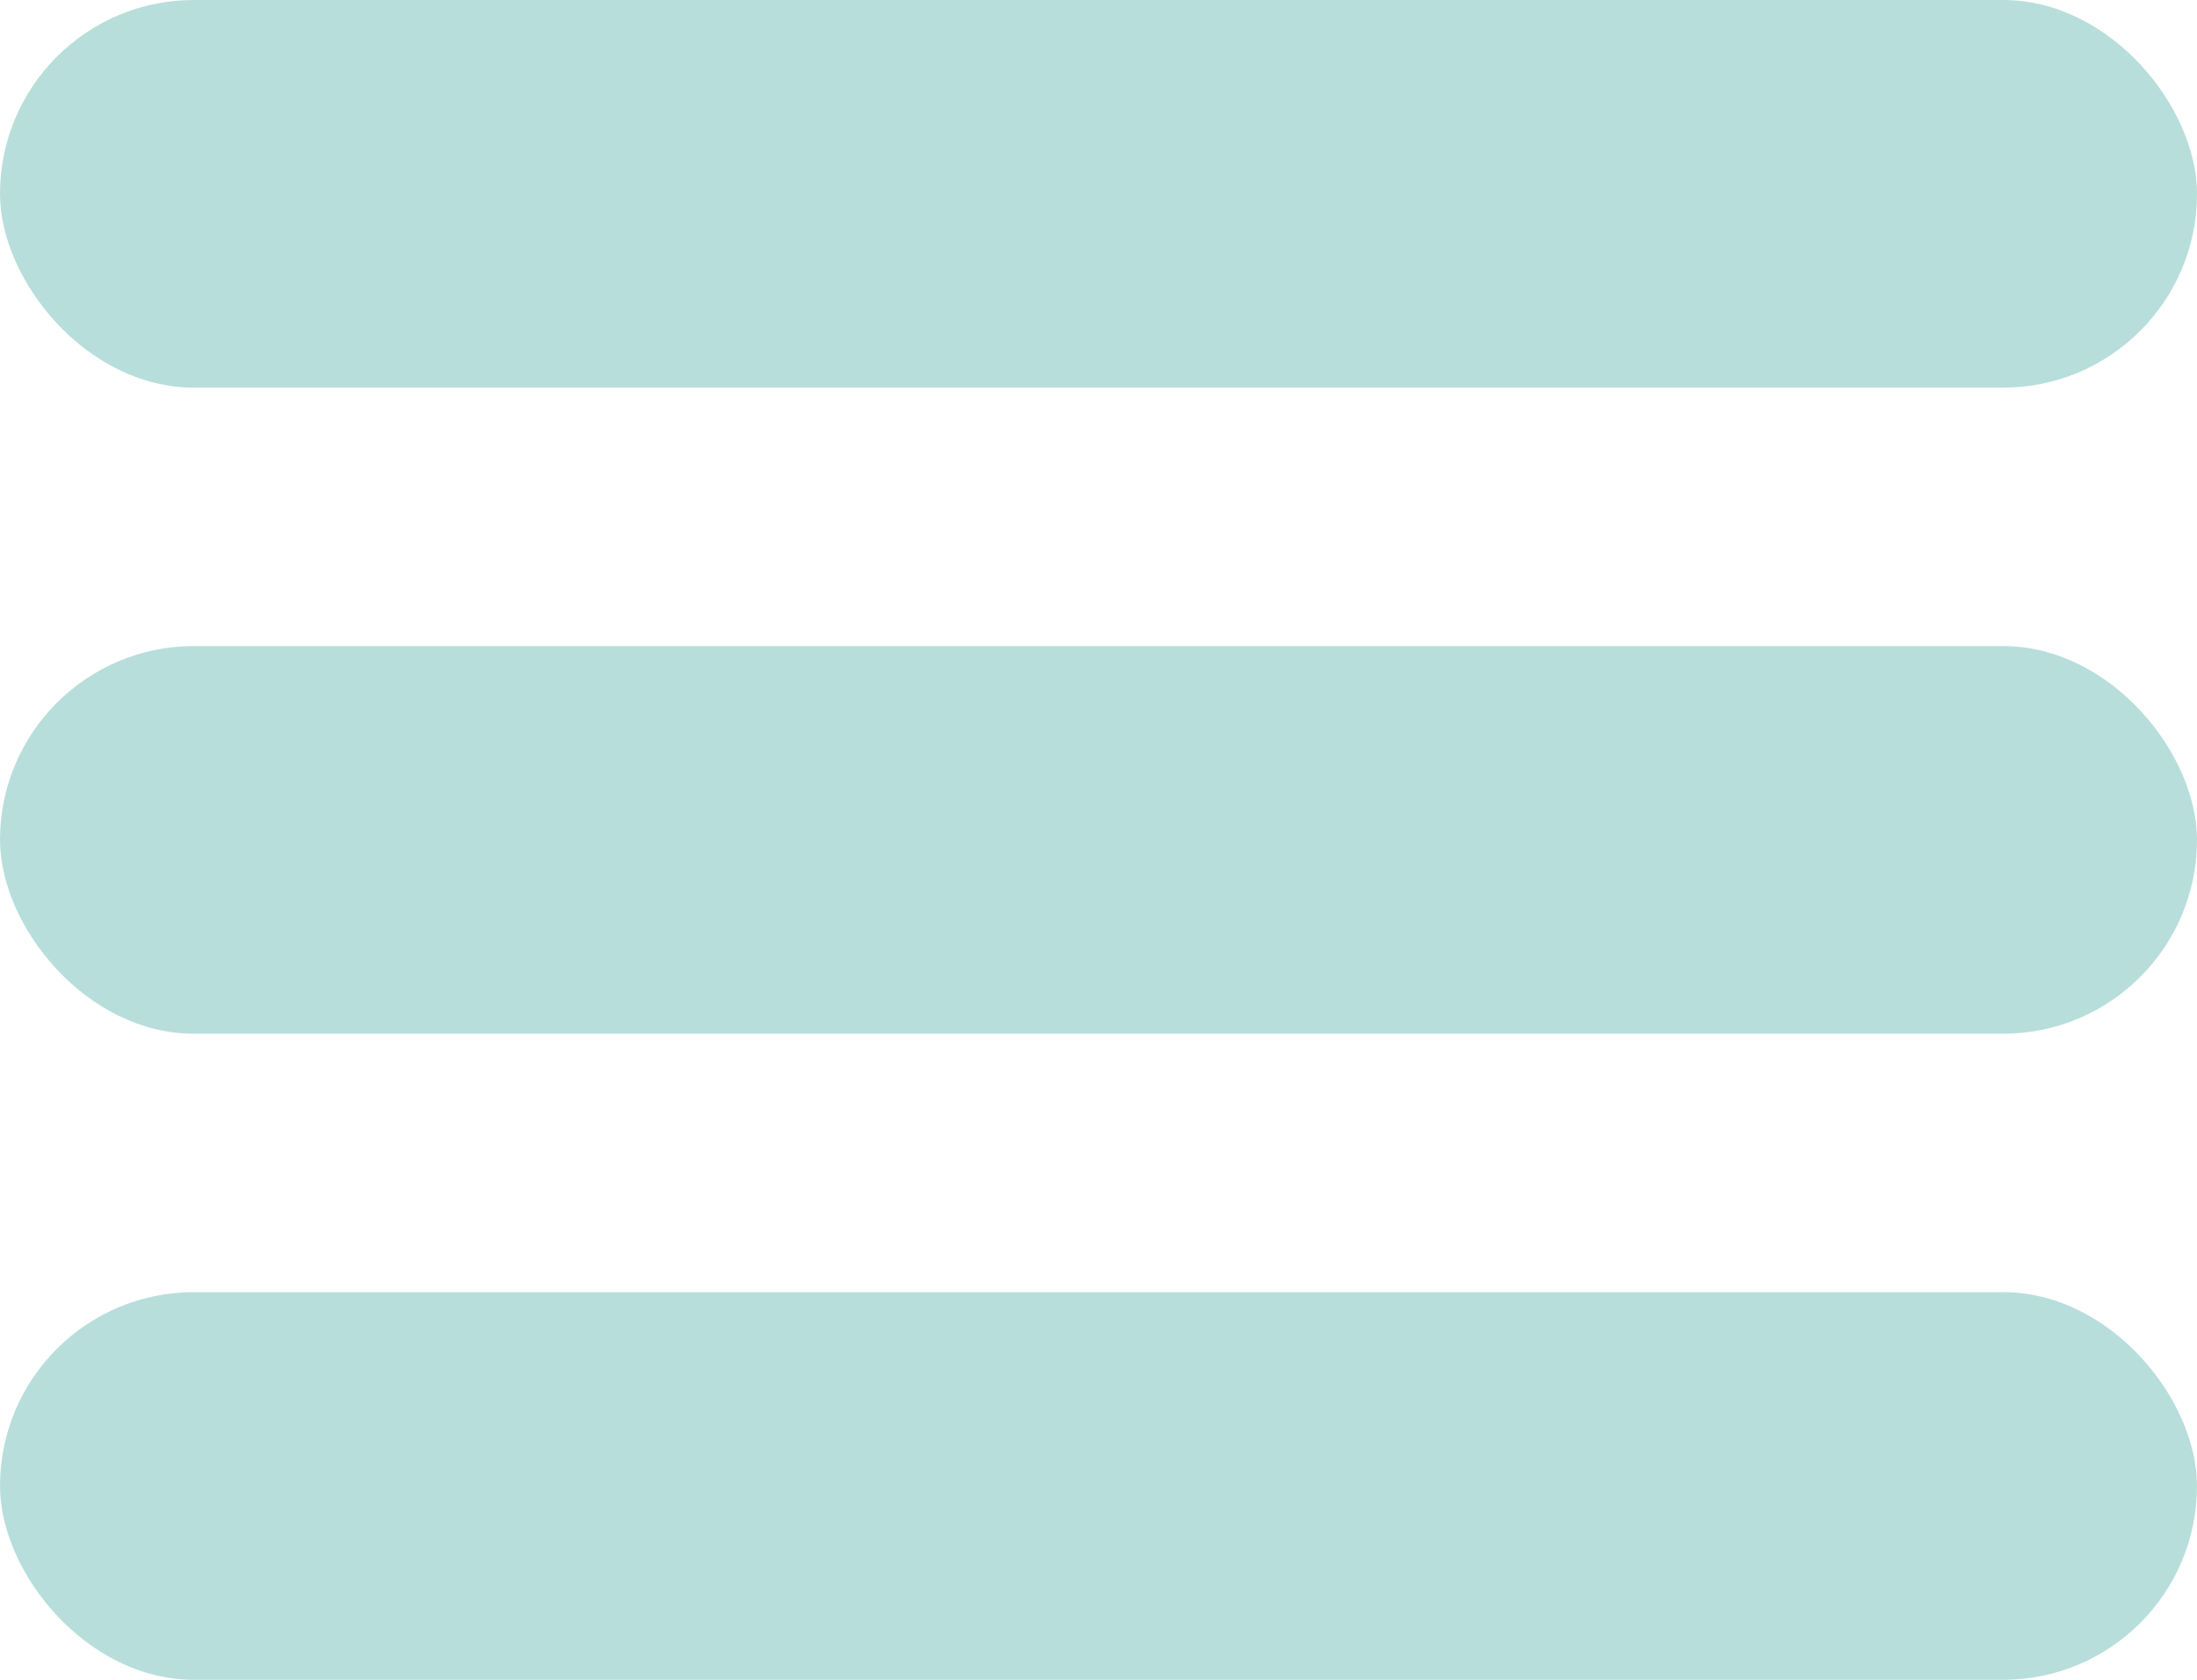 <svg width="17" height="13" viewBox="0 0 17 13" fill="none" xmlns="http://www.w3.org/2000/svg">
<rect width="17" height="3" rx="1.5" fill="#B8DEDC"/>
<rect y="5" width="17" height="3" rx="1.5" fill="#B8DEDC"/>
<rect y="10" width="17" height="3" rx="1.5" fill="#B8DEDC"/>
</svg>
